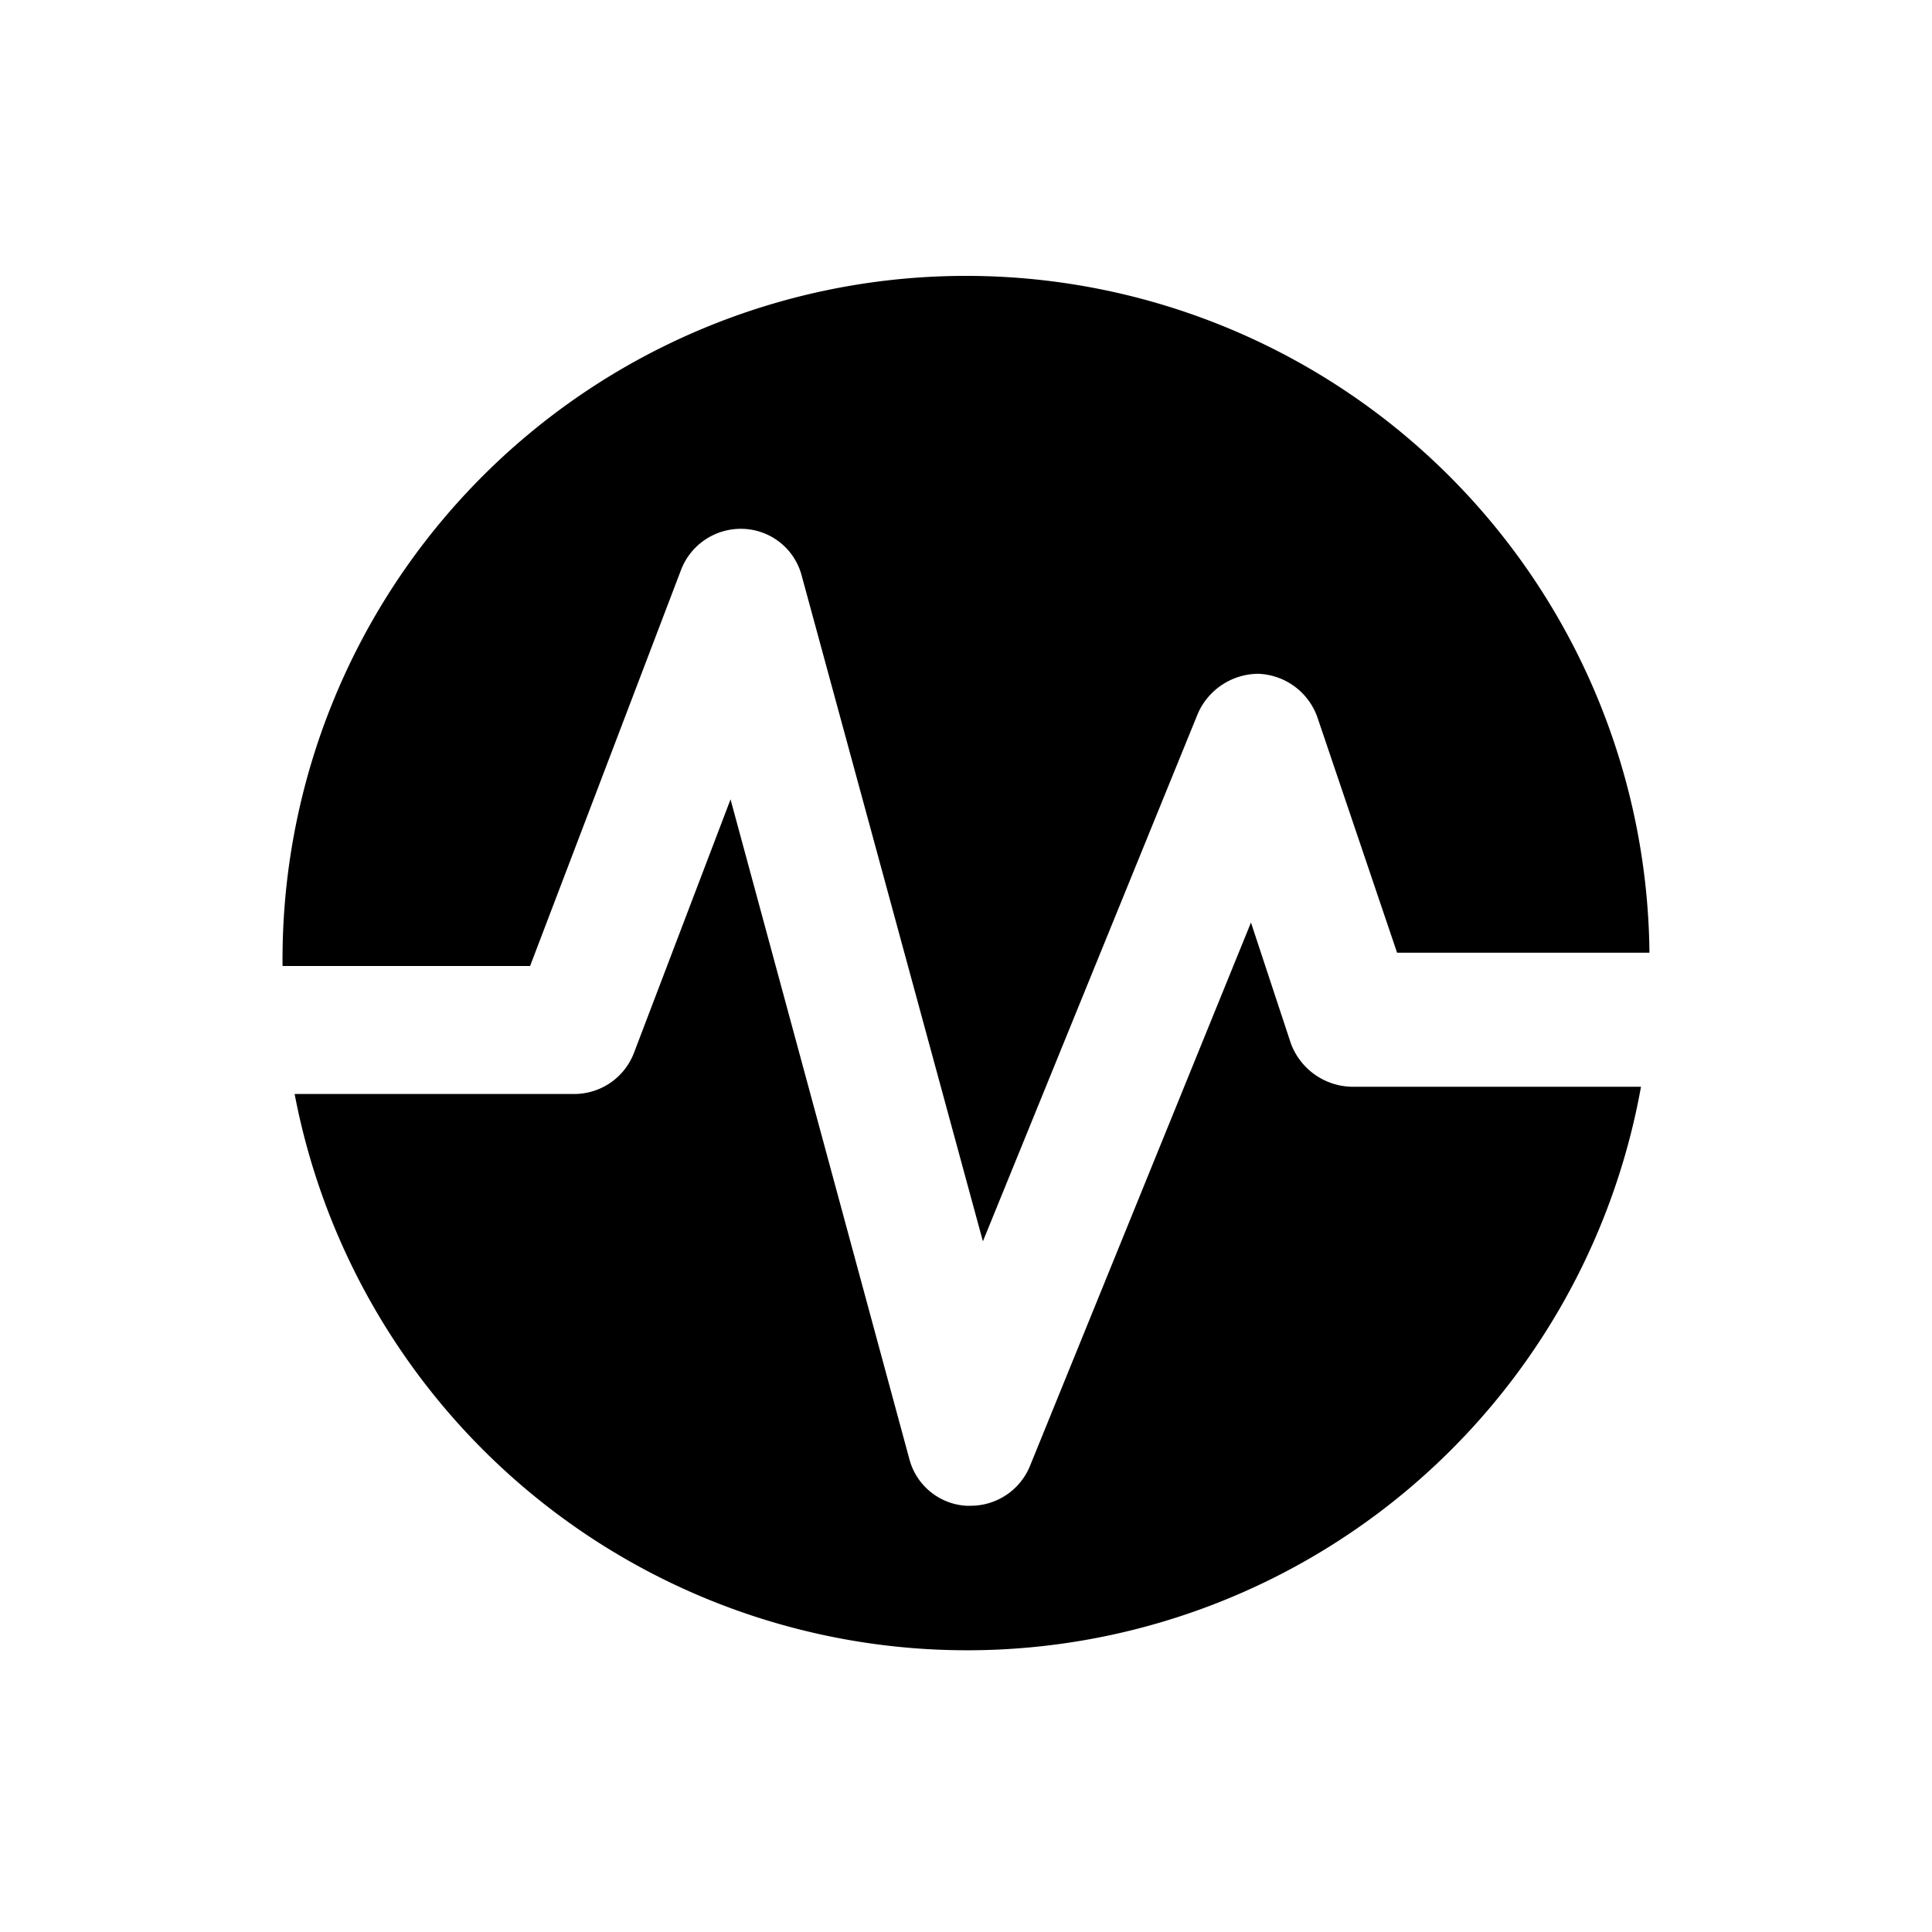 <svg id="Layer_1" data-name="Layer 1" xmlns="http://www.w3.org/2000/svg" width="16" height="16" viewBox="0 0 16 16">
  <title>PublicHealth</title>
  <g>
    <path d="M11.19,9a.55.55,0,0,1-.5-.36l-.33-1-1.83,4.5a.53.53,0,0,1-.49.33H8a.52.52,0,0,1-.47-.39L6.05,6.62l-.8,2.1a.53.53,0,0,1-.49.34H2.44A5.67,5.67,0,0,0,13.59,9Z"/>
    <path d="M4.39,8,5.64,4.72a.53.53,0,0,1,.52-.34.52.52,0,0,1,.48.39l1.5,5.51L9.92,5.91a.55.55,0,0,1,.5-.33.54.54,0,0,1,.49.36l.66,1.95h2.09A5.66,5.66,0,0,0,2.34,8Z"/>
  </g>
</svg>
